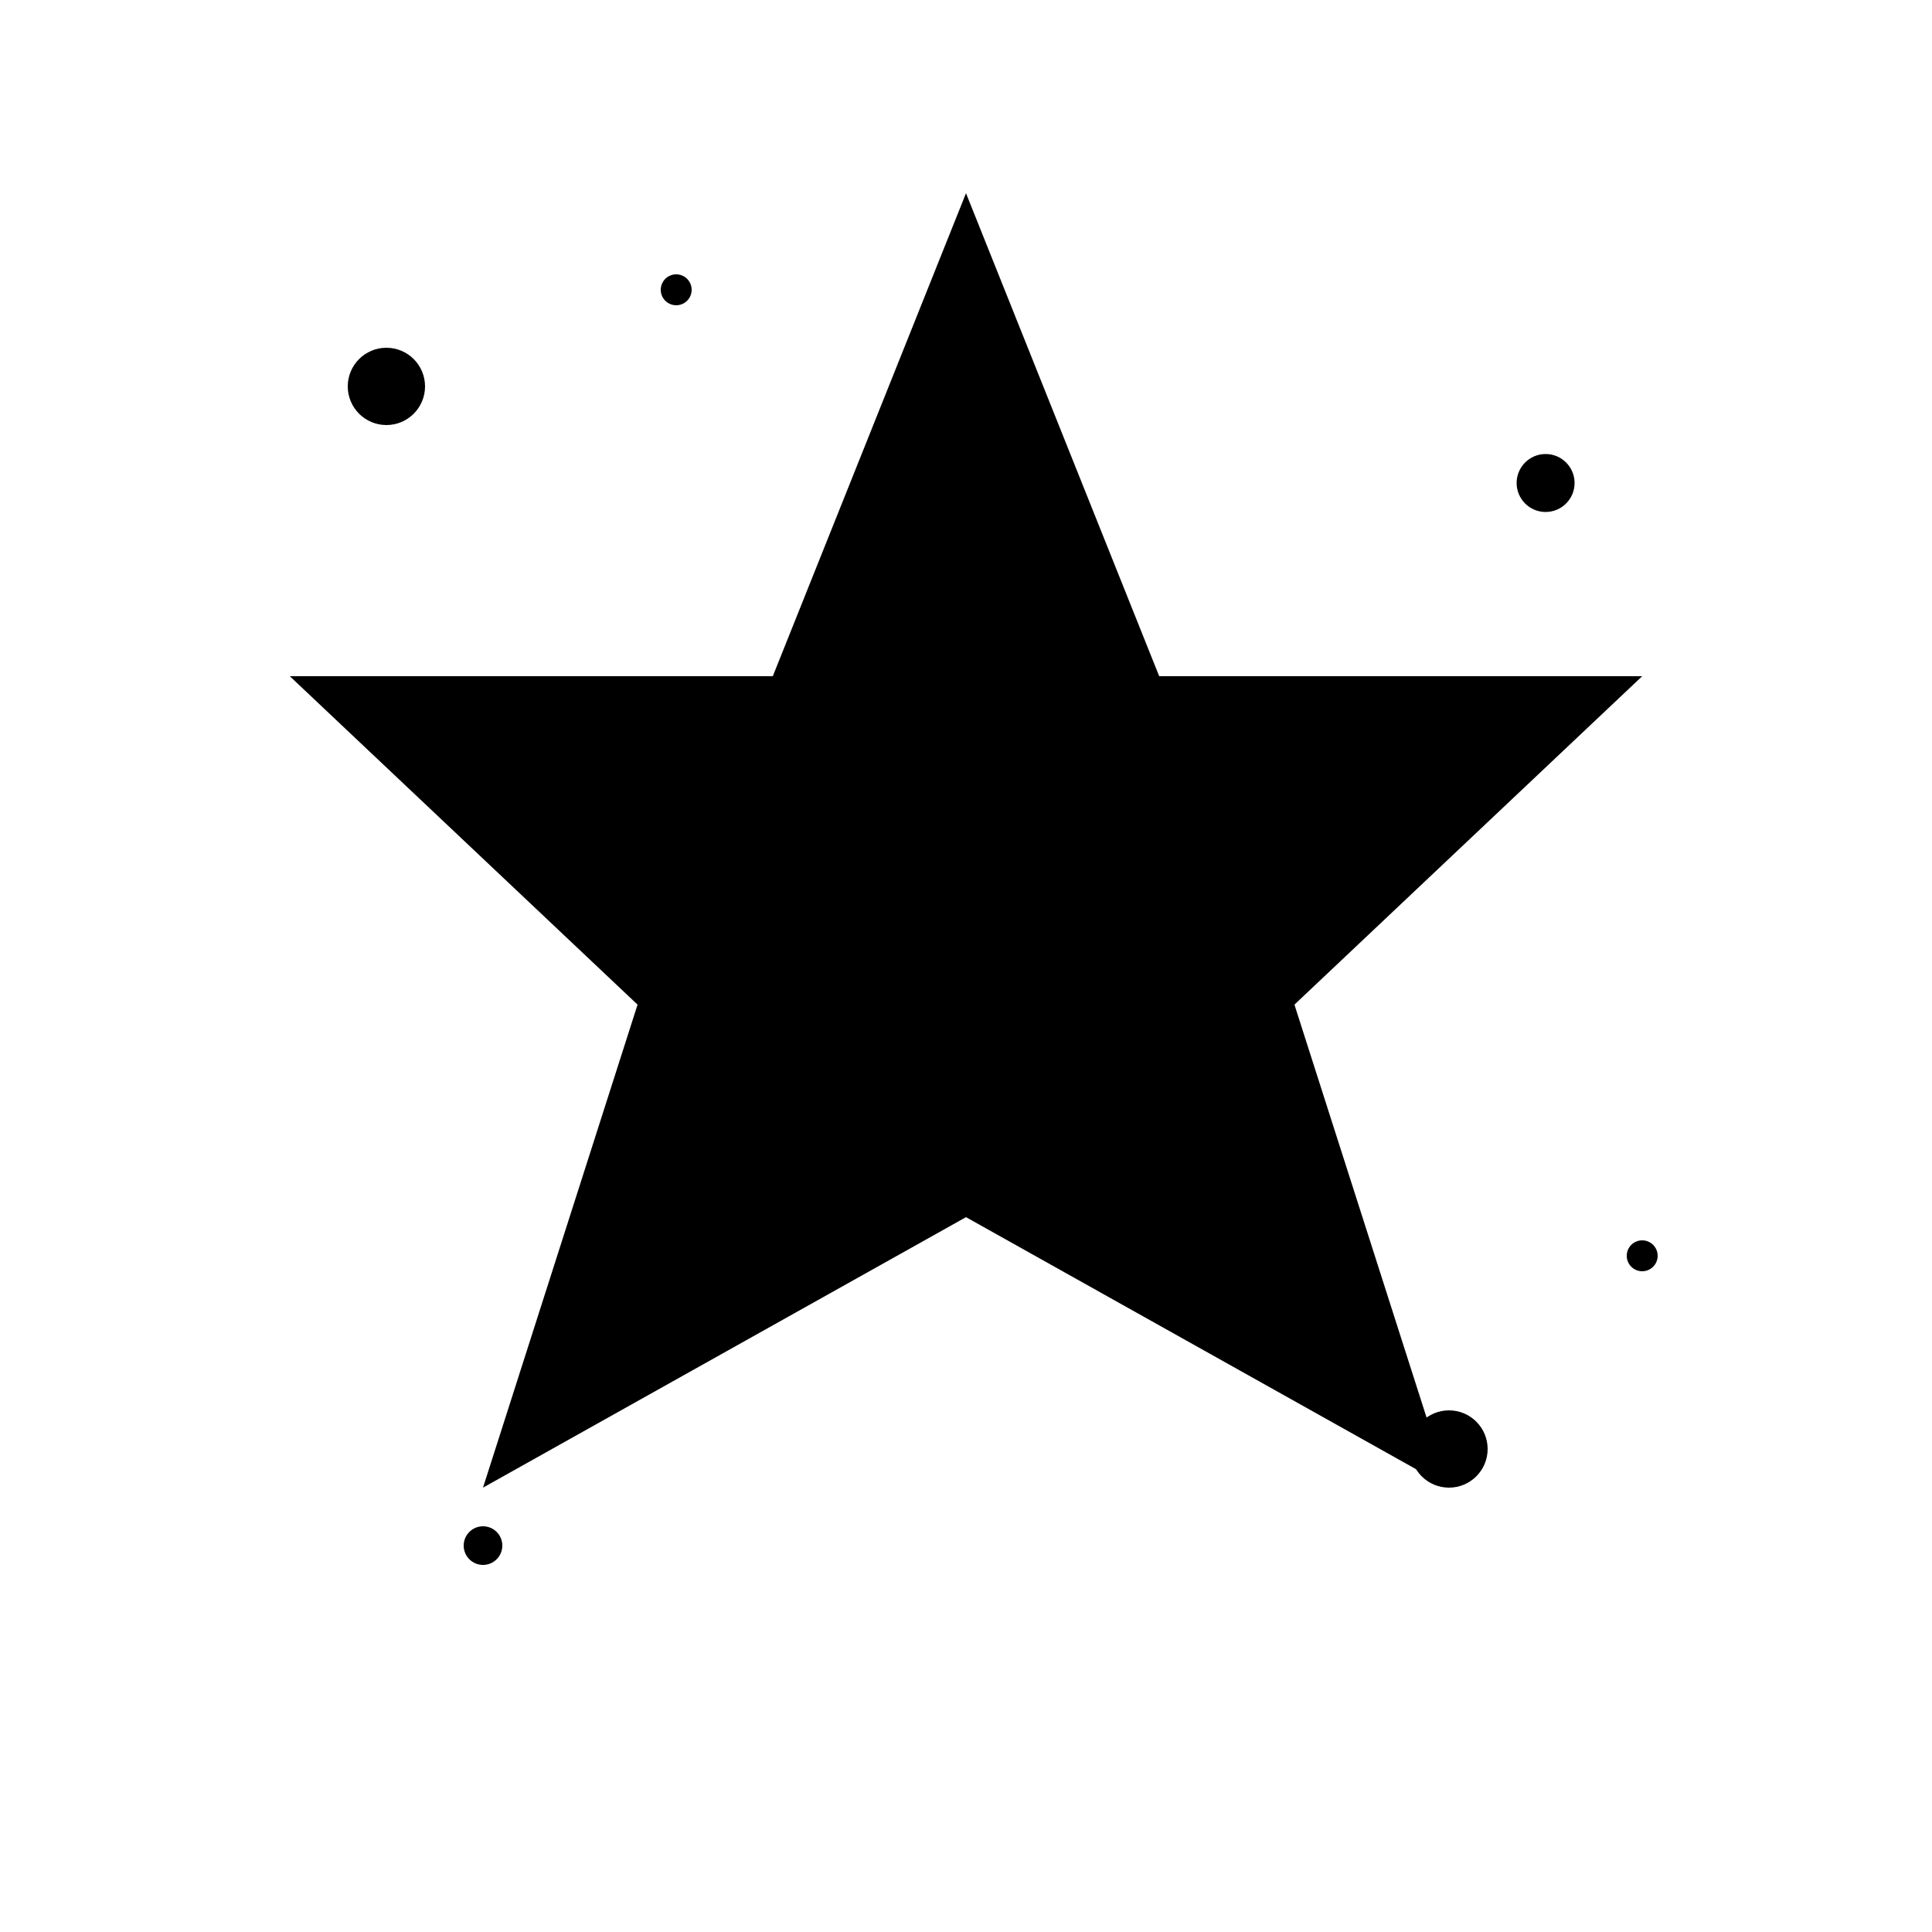 <svg xmlns="http://www.w3.org/2000/svg" viewBox="0 0 100 100">
  <!-- Main star -->
  <polygon points="50,10 60,35 85,35 67,52 75,77 50,63 25,77 33,52 15,35 40,35" fill="#000000"/>
  <!-- Small sparkles around it -->
  <circle cx="20" cy="20" r="2" fill="#000000"/>
  <circle cx="80" cy="25" r="1.5" fill="#000000"/>
  <circle cx="25" cy="80" r="1" fill="#000000"/>
  <circle cx="75" cy="75" r="2" fill="#000000"/>
  <!-- Tiny sparkles -->
  <circle cx="35" cy="15" r="0.8" fill="#000000"/>
  <circle cx="85" cy="65" r="0.8" fill="#000000"/>
</svg>
